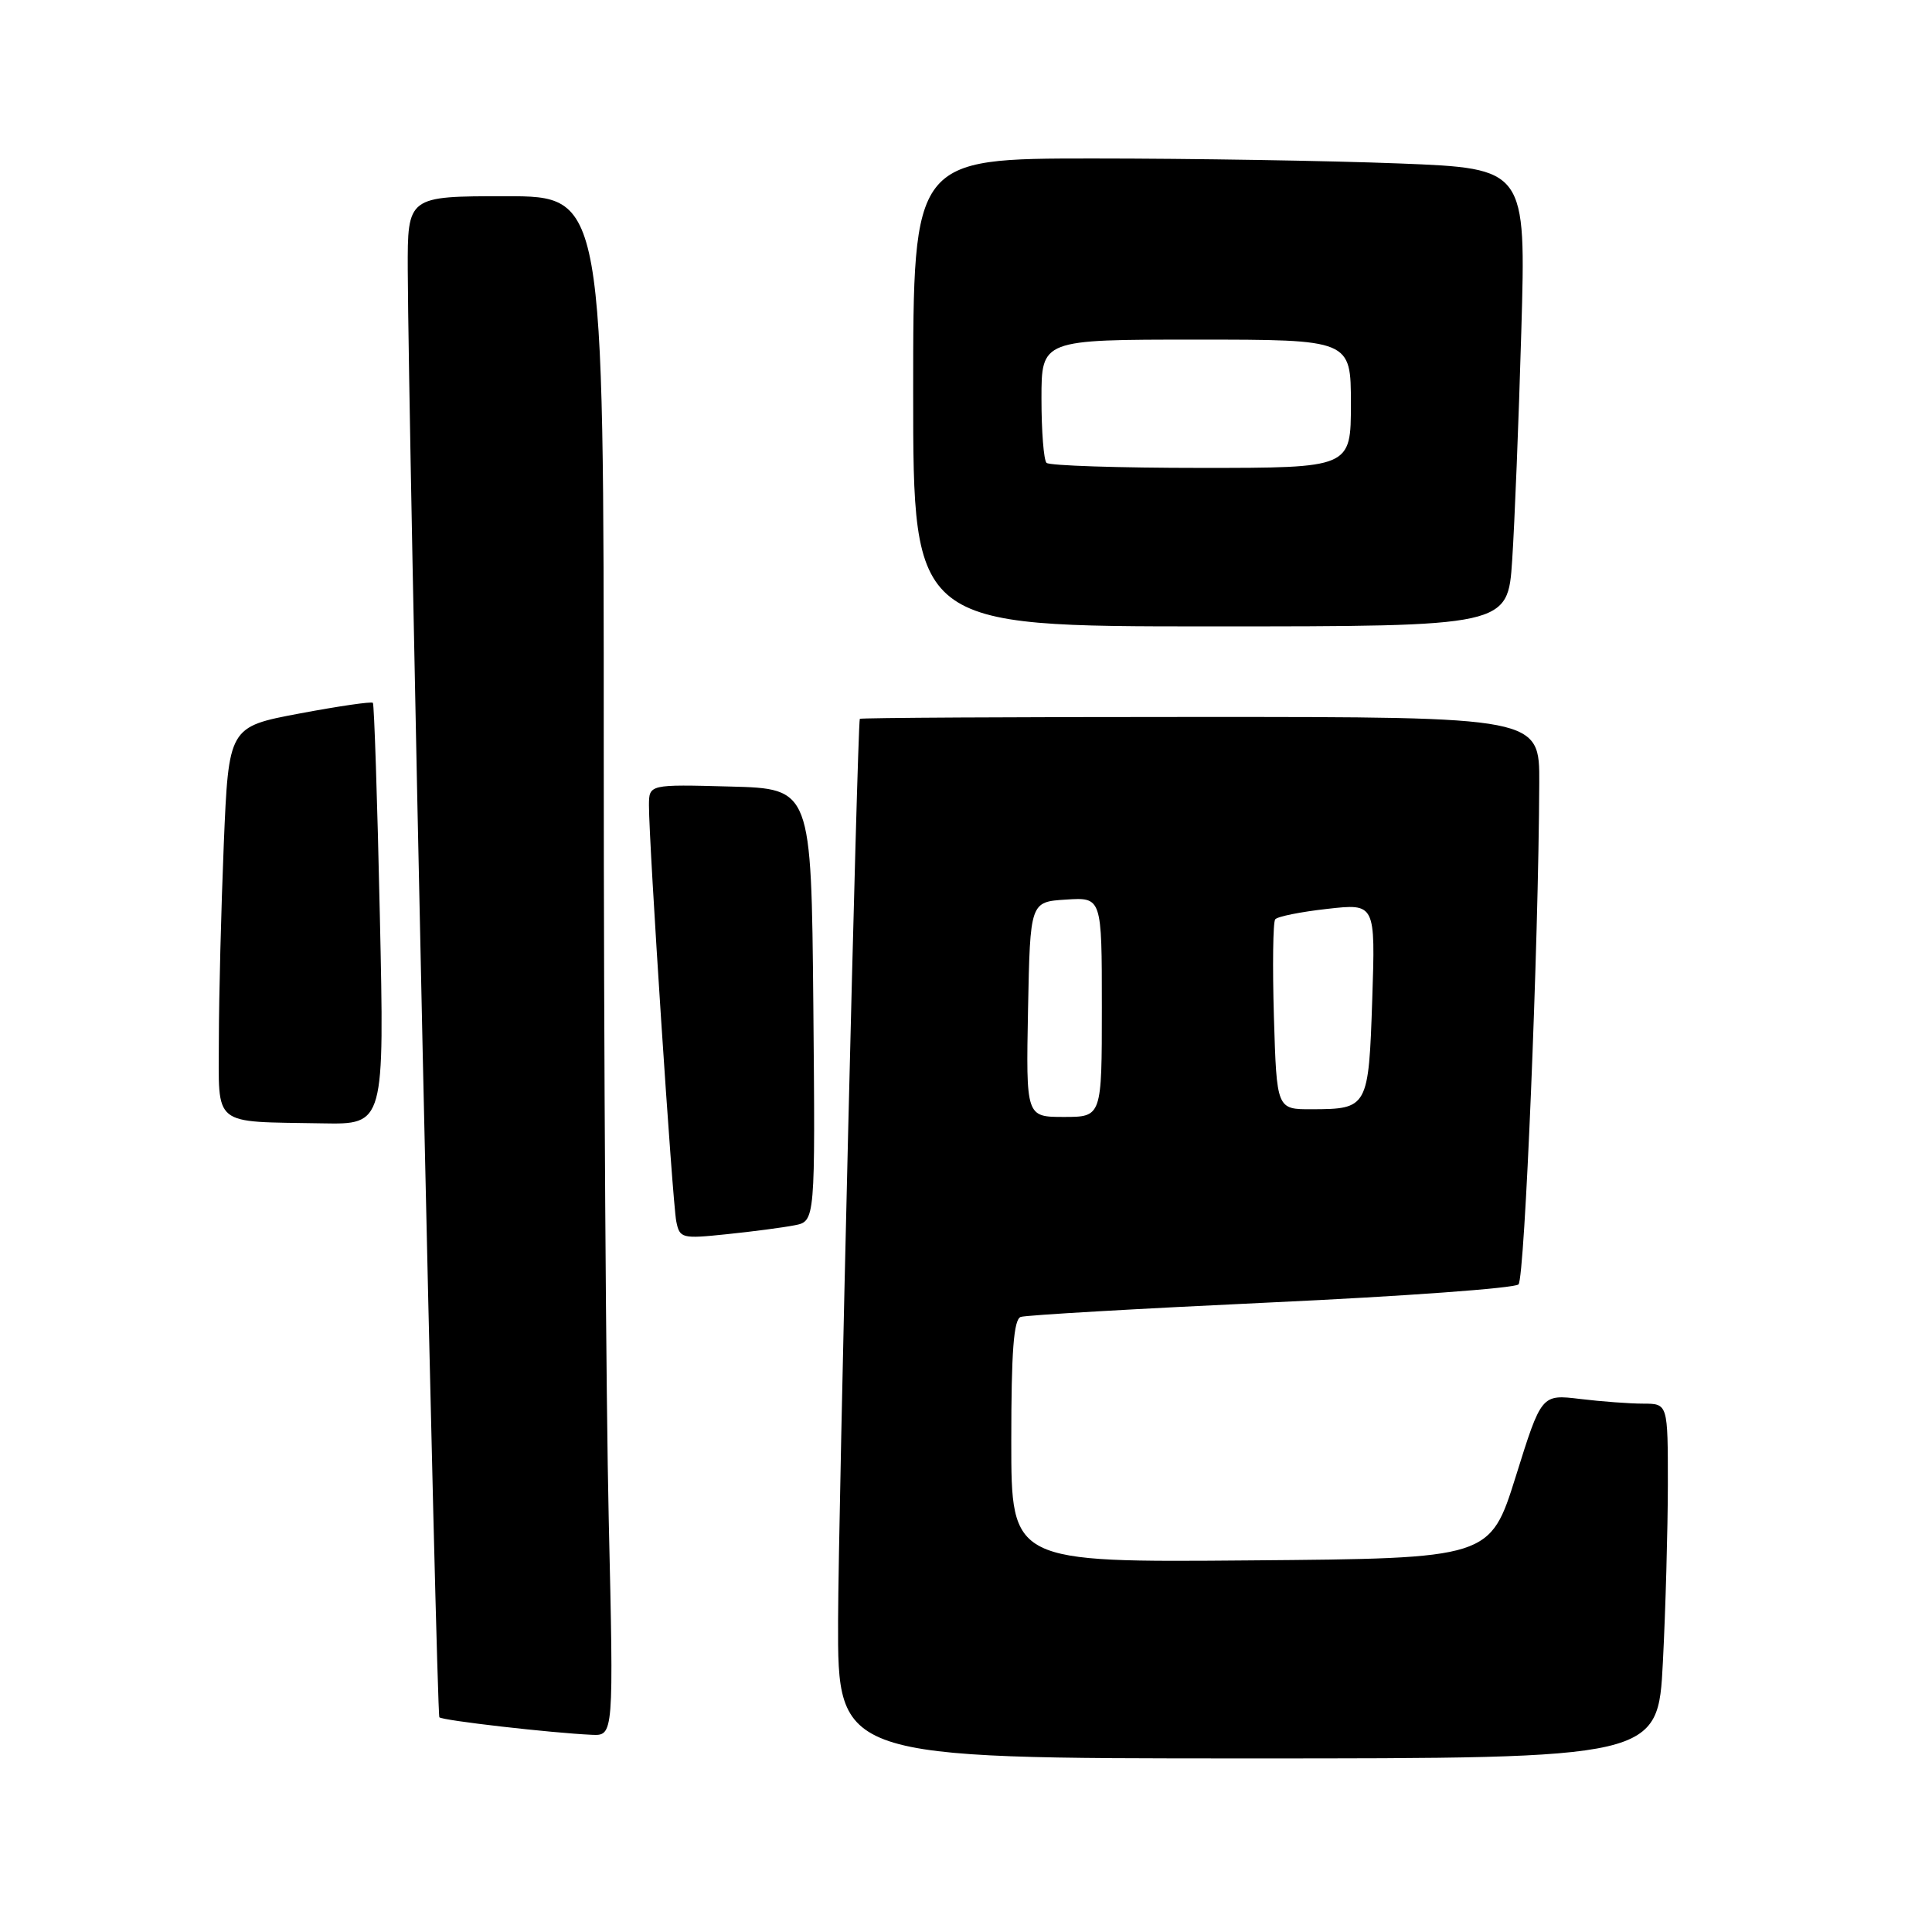 <?xml version="1.0" encoding="UTF-8" standalone="no"?>
<!DOCTYPE svg PUBLIC "-//W3C//DTD SVG 1.1//EN" "http://www.w3.org/Graphics/SVG/1.1/DTD/svg11.dtd" >
<svg xmlns="http://www.w3.org/2000/svg" xmlns:xlink="http://www.w3.org/1999/xlink" version="1.1" viewBox="0 0 256 256">
 <g >
 <path fill="currentColor"
d=" M 220.34 220.25 C 220.70 213.24 220.99 202.66 221.00 196.75 C 221.00 186.00 221.00 186.00 217.75 185.99 C 215.96 185.99 212.19 185.71 209.38 185.37 C 204.25 184.75 204.25 184.75 200.85 195.63 C 197.44 206.50 197.44 206.50 165.72 206.76 C 134.00 207.03 134.00 207.03 134.00 190.98 C 134.00 179.05 134.32 174.83 135.25 174.50 C 135.94 174.26 150.85 173.40 168.40 172.58 C 185.94 171.77 200.71 170.69 201.21 170.19 C 202.04 169.36 203.87 125.23 203.96 103.75 C 204.00 95.00 204.00 95.00 159.00 95.00 C 134.25 95.00 113.97 95.11 113.93 95.25 C 113.60 96.39 111.09 200.57 111.05 214.75 C 111.00 233.00 111.00 233.00 165.35 233.00 C 219.69 233.00 219.69 233.00 220.34 220.25 Z  M 80.66 201.34 C 80.30 185.57 80.00 139.67 80.00 99.34 C 80.00 26.00 80.00 26.00 67.00 26.00 C 54.00 26.00 54.00 26.00 54.03 35.75 C 54.11 56.86 57.83 227.16 58.22 227.55 C 58.64 227.98 72.99 229.62 78.41 229.87 C 81.32 230.00 81.32 230.00 80.66 201.34 Z  M 105.27 162.36 C 108.03 161.83 108.03 161.83 107.77 133.17 C 107.50 104.50 107.50 104.50 96.75 104.22 C 86.00 103.93 86.00 103.93 85.99 106.72 C 85.98 111.64 89.11 159.42 89.61 161.84 C 90.06 164.09 90.35 164.16 96.29 163.54 C 99.71 163.19 103.74 162.66 105.27 162.36 Z  M 50.33 121.25 C 50.00 105.99 49.58 93.34 49.41 93.13 C 49.24 92.93 44.87 93.57 39.70 94.54 C 30.30 96.31 30.30 96.31 29.65 111.91 C 29.30 120.48 29.01 132.08 29.00 137.68 C 29.00 149.47 27.91 148.58 42.72 148.85 C 50.94 149.00 50.94 149.00 50.33 121.25 Z  M 200.37 74.25 C 200.69 69.44 201.24 55.79 201.58 43.91 C 202.21 22.32 202.21 22.32 185.45 21.66 C 176.22 21.30 157.95 21.00 144.84 21.00 C 121.00 21.00 121.00 21.00 121.00 52.00 C 121.00 83.00 121.00 83.00 160.39 83.00 C 199.79 83.00 199.79 83.00 200.37 74.25 Z  M 136.22 133.75 C 136.50 119.50 136.50 119.50 141.25 119.20 C 146.00 118.89 146.00 118.89 146.00 133.45 C 146.00 148.00 146.00 148.00 140.97 148.00 C 135.95 148.00 135.95 148.00 136.22 133.75 Z  M 168.80 134.75 C 168.60 128.01 168.68 122.19 168.97 121.82 C 169.26 121.44 172.37 120.82 175.88 120.43 C 182.25 119.71 182.25 119.71 181.83 132.42 C 181.35 146.78 181.25 146.96 173.83 146.98 C 169.17 147.00 169.17 147.00 168.80 134.75 Z  M 138.67 61.33 C 138.30 60.97 138.00 57.14 138.00 52.83 C 138.00 45.00 138.00 45.00 158.50 45.00 C 179.00 45.00 179.00 45.00 179.00 53.50 C 179.00 62.00 179.00 62.00 159.17 62.00 C 148.26 62.00 139.03 61.70 138.67 61.33 Z "/>
</g>
</svg>